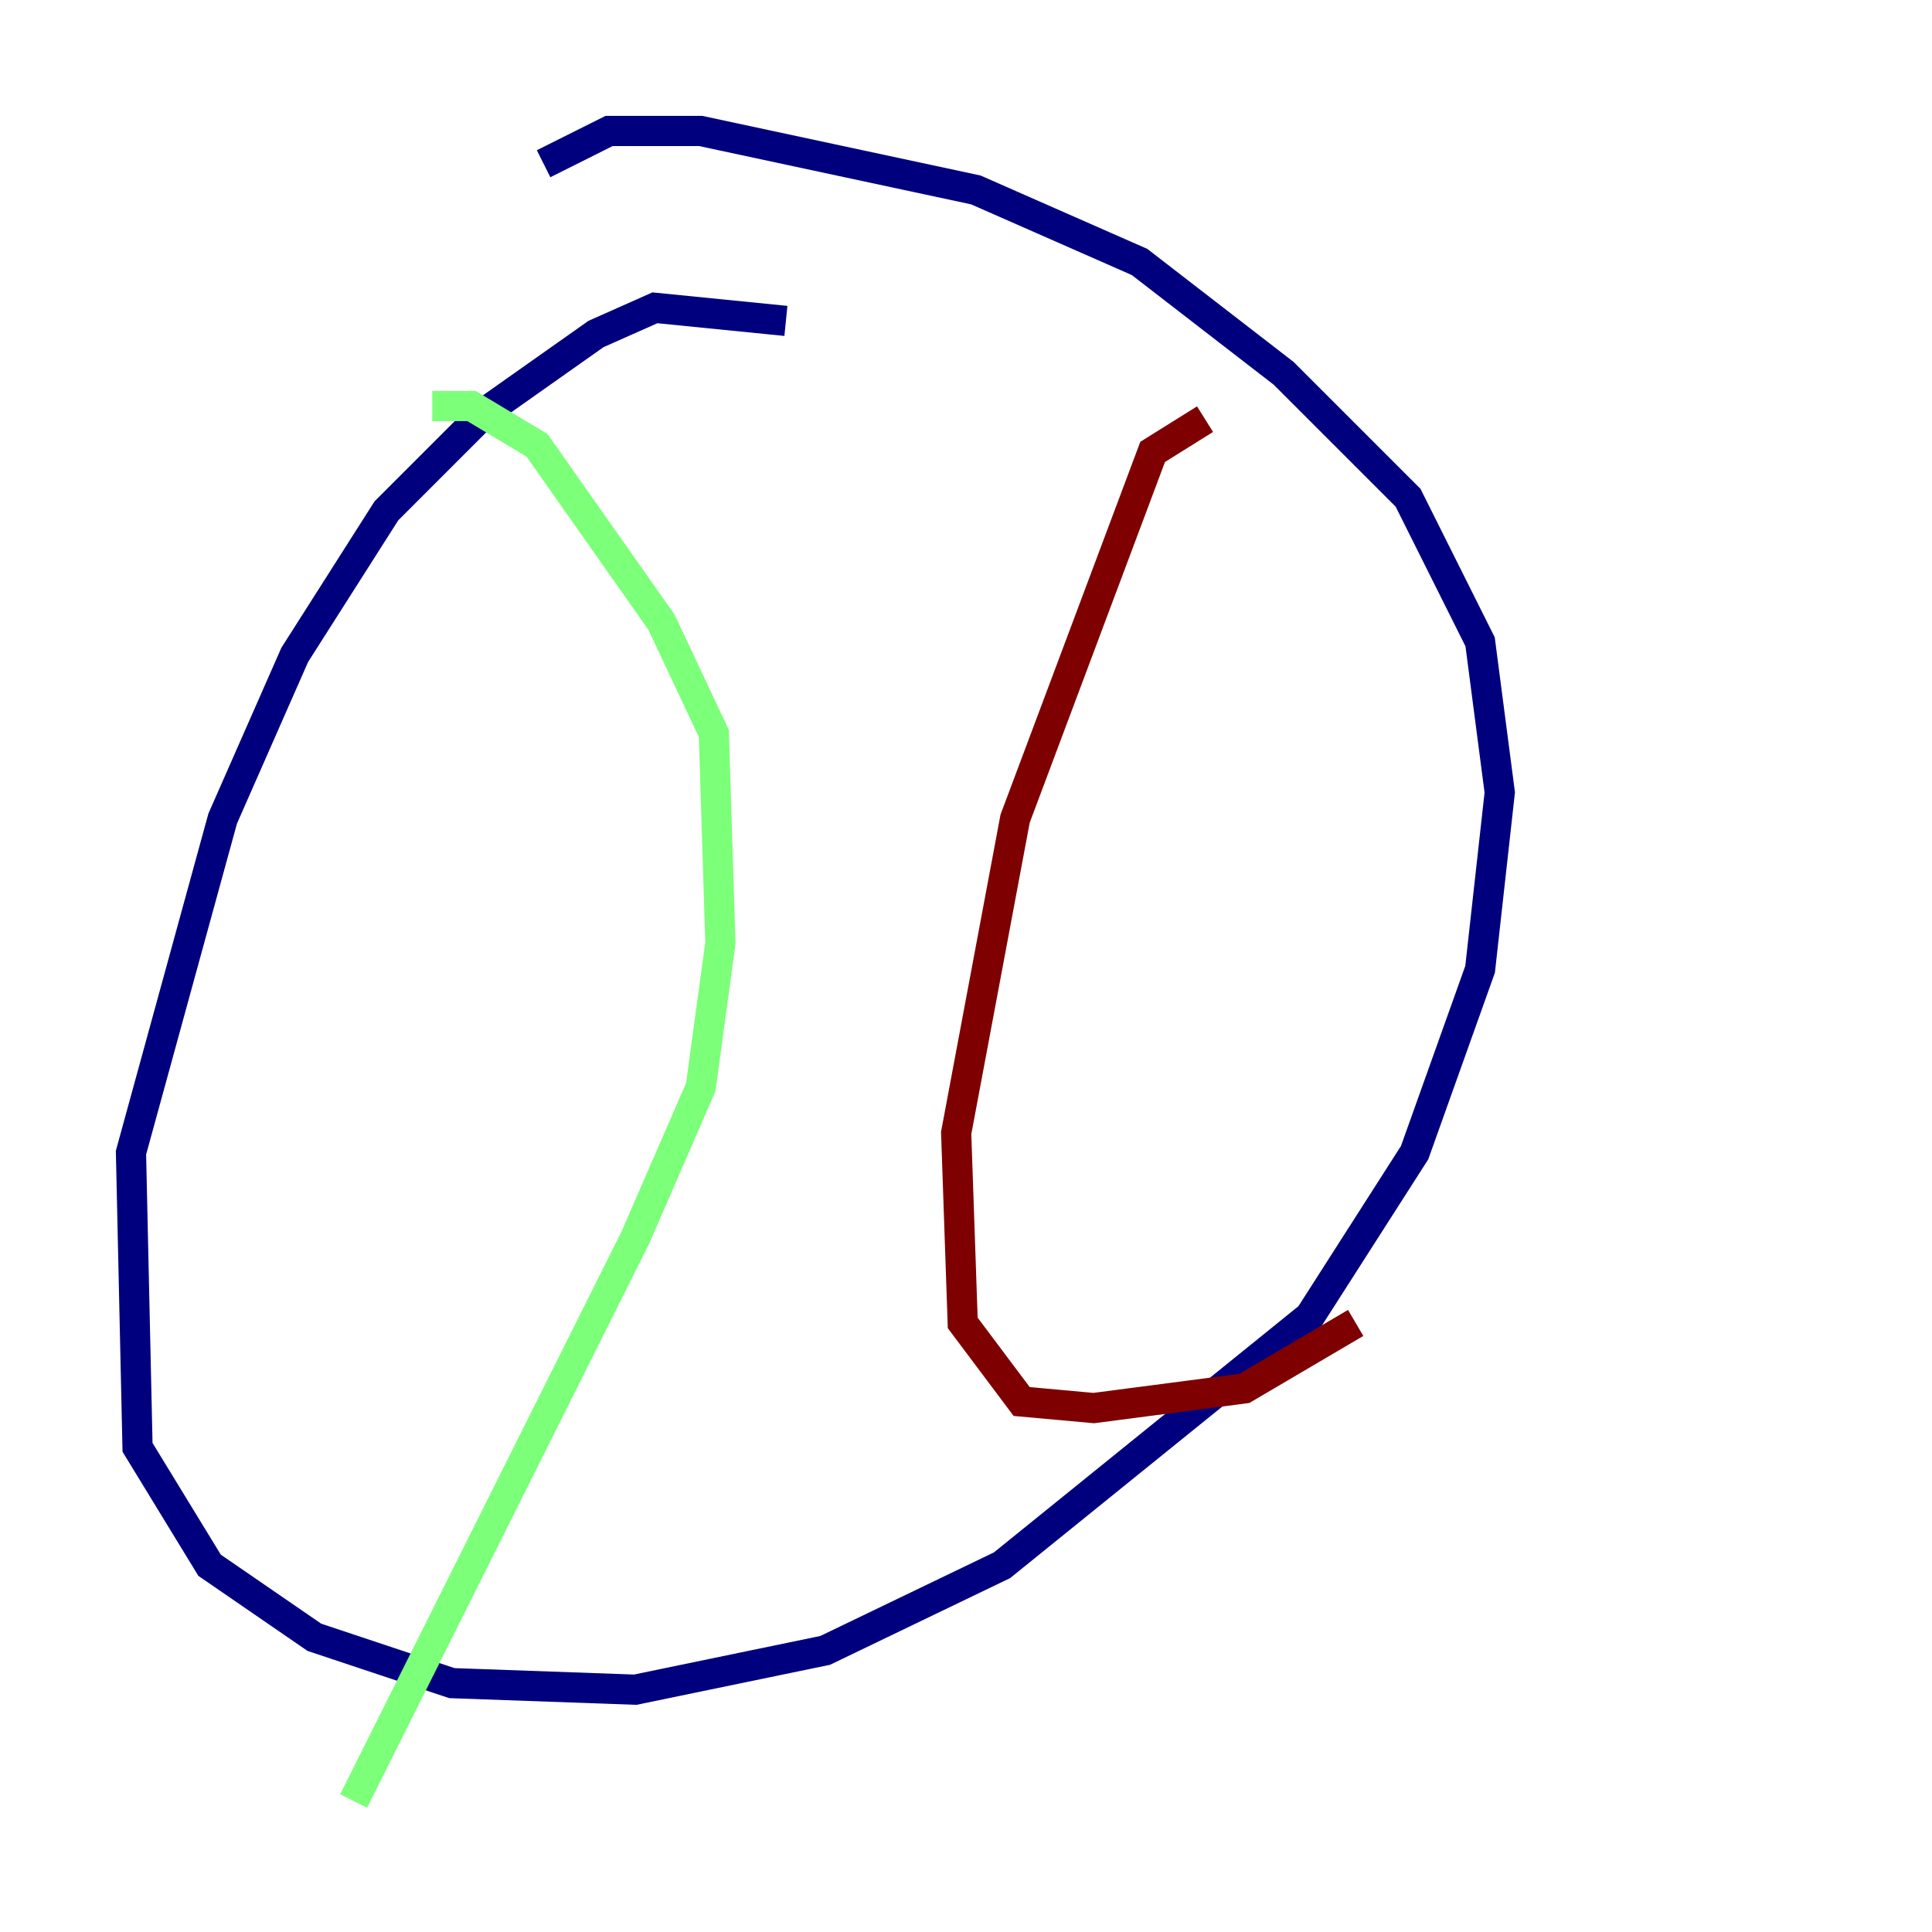 <?xml version="1.0" encoding="utf-8" ?>
<svg baseProfile="tiny" height="128" version="1.2" viewBox="0,0,128,128" width="128" xmlns="http://www.w3.org/2000/svg" xmlns:ev="http://www.w3.org/2001/xml-events" xmlns:xlink="http://www.w3.org/1999/xlink"><defs /><polyline fill="none" points="52.068,21.261 43.39,20.393 39.485,22.129 32.108,27.336 25.6,33.844 19.525,43.39 14.752,54.237 8.678,76.366 9.112,95.891 13.885,103.702 20.827,108.475 29.939,111.512 42.088,111.946 54.671,109.342 66.386,103.702 86.78,87.214 93.722,76.366 98.061,64.217 99.363,52.502 98.061,42.522 93.288,32.976 85.044,24.732 75.498,17.356 64.651,12.583 46.427,8.678 40.352,8.678 36.014,10.848" stroke="#00007f" stroke-width="2" /><polyline fill="none" points="28.637,26.902 31.241,26.902 35.58,29.505 43.824,41.22 47.295,48.597 47.729,62.481 46.427,72.027 42.088,82.007 23.43,119.322" stroke="#7cff79" stroke-width="2" /><polyline fill="none" points="79.837,27.77 76.366,29.939 67.254,54.237 63.349,75.064 63.783,87.647 67.688,92.854 72.461,93.288 82.441,91.986 89.817,87.647" stroke="#7f0000" stroke-width="2" /></svg>